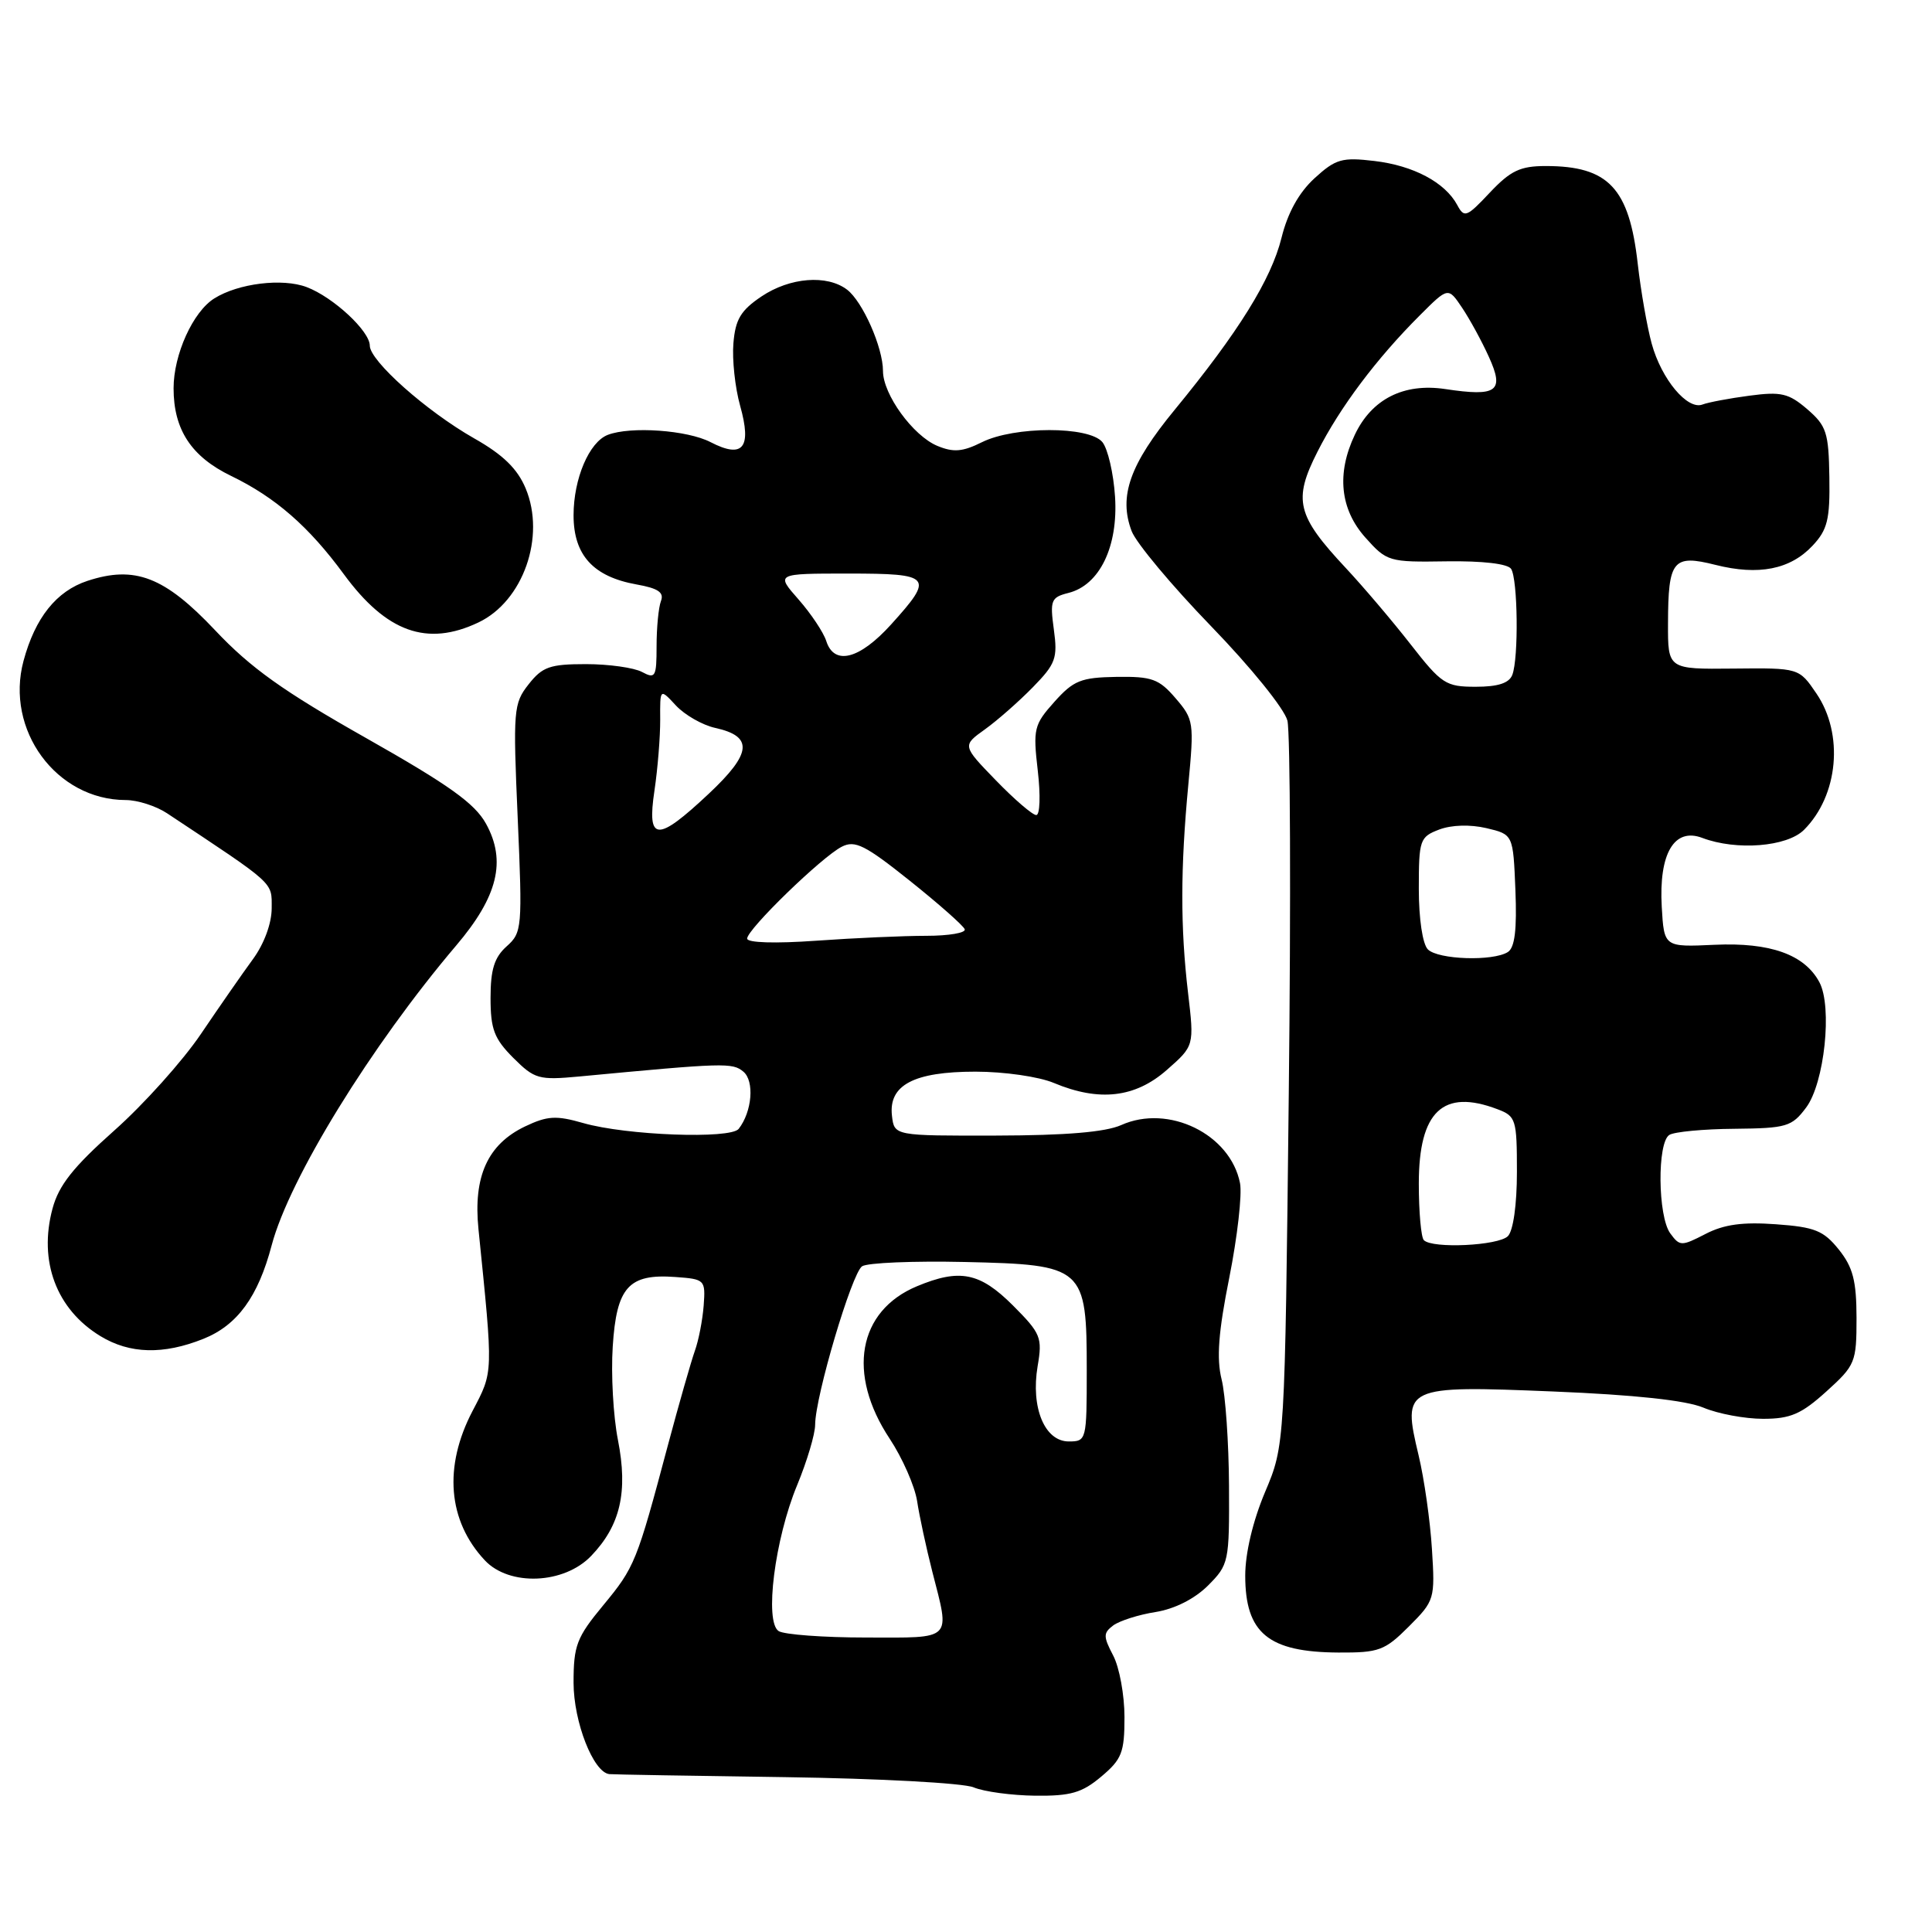<?xml version="1.0" encoding="UTF-8" standalone="no"?>
<!DOCTYPE svg PUBLIC "-//W3C//DTD SVG 1.1//EN" "http://www.w3.org/Graphics/SVG/1.1/DTD/svg11.dtd" >
<svg xmlns="http://www.w3.org/2000/svg" xmlns:xlink="http://www.w3.org/1999/xlink" version="1.1" viewBox="0 0 256 256">
 <g >
 <path fill="currentColor"
d=" M 145.92 235.41 C 148.65 233.12 149.00 232.21 149.00 227.53 C 149.00 224.61 148.33 220.94 147.50 219.36 C 146.17 216.82 146.18 216.38 147.52 215.37 C 148.36 214.76 150.88 213.95 153.13 213.60 C 155.66 213.19 158.29 211.86 160.06 210.10 C 162.83 207.32 162.90 206.98 162.85 196.87 C 162.82 191.17 162.38 184.82 161.87 182.78 C 161.18 180.01 161.44 176.52 162.89 169.28 C 163.96 163.90 164.60 158.27 164.31 156.78 C 163.04 150.28 154.83 146.26 148.56 149.08 C 146.47 150.01 141.23 150.45 132.00 150.47 C 118.50 150.50 118.50 150.50 118.19 147.85 C 117.72 143.78 121.08 142.00 129.25 142.00 C 133.05 142.00 137.66 142.66 139.65 143.50 C 145.65 146.01 150.41 145.46 154.59 141.79 C 158.25 138.58 158.25 138.58 157.42 131.54 C 156.40 122.86 156.41 115.07 157.46 103.96 C 158.24 95.73 158.18 95.32 155.77 92.52 C 153.57 89.96 152.64 89.62 147.93 89.69 C 143.23 89.77 142.25 90.16 139.71 93.00 C 137.00 96.03 136.87 96.58 137.51 102.11 C 137.89 105.40 137.80 108.00 137.31 108.00 C 136.82 108.00 134.41 105.93 131.96 103.40 C 127.50 98.80 127.50 98.80 130.50 96.65 C 132.15 95.47 135.01 92.95 136.86 91.06 C 139.89 87.96 140.16 87.21 139.64 83.41 C 139.11 79.54 139.27 79.15 141.56 78.57 C 145.70 77.54 148.17 72.44 147.75 65.83 C 147.55 62.72 146.79 59.46 146.07 58.58 C 144.30 56.45 134.39 56.46 130.10 58.60 C 127.55 59.87 126.34 59.97 124.20 59.08 C 120.98 57.74 117.00 52.26 117.00 49.16 C 117.00 46.04 114.31 39.96 112.24 38.38 C 109.58 36.36 104.67 36.75 100.90 39.28 C 98.15 41.13 97.44 42.32 97.18 45.49 C 97.00 47.64 97.40 51.37 98.07 53.76 C 99.64 59.35 98.46 60.81 94.16 58.59 C 91.09 56.99 83.57 56.46 80.54 57.62 C 78.07 58.57 76.00 63.42 76.00 68.28 C 76.00 73.55 78.60 76.41 84.33 77.44 C 87.21 77.95 88.02 78.50 87.58 79.64 C 87.26 80.48 87.00 83.17 87.00 85.62 C 87.00 89.71 86.84 89.99 85.07 89.04 C 84.00 88.47 80.66 88.00 77.64 88.00 C 72.87 88.00 71.87 88.35 70.04 90.68 C 68.04 93.22 67.97 94.08 68.60 108.43 C 69.23 122.97 69.18 123.57 67.13 125.40 C 65.50 126.86 65.00 128.47 65.00 132.23 C 65.00 136.37 65.48 137.63 68.01 140.17 C 70.84 142.99 71.38 143.14 76.76 142.64 C 96.01 140.82 97.05 140.79 98.50 142.00 C 99.99 143.24 99.66 147.30 97.88 149.58 C 96.80 150.96 82.98 150.45 77.28 148.81 C 73.69 147.78 72.53 147.85 69.57 149.26 C 64.62 151.63 62.69 155.88 63.40 162.87 C 65.37 182.28 65.39 181.65 62.61 186.97 C 58.75 194.35 59.34 201.52 64.24 206.75 C 67.49 210.22 74.74 209.92 78.33 206.17 C 82.21 202.13 83.23 197.68 81.88 190.80 C 81.26 187.67 80.95 182.10 81.19 178.43 C 81.69 170.54 83.30 168.75 89.50 169.21 C 93.41 169.49 93.49 169.58 93.24 173.00 C 93.09 174.93 92.57 177.62 92.07 179.00 C 91.58 180.38 89.97 186.00 88.50 191.50 C 84.37 207.01 84.11 207.65 79.93 212.71 C 76.40 216.97 76.00 218.03 76.00 222.98 C 76.01 228.18 78.62 234.85 80.74 235.08 C 81.16 235.13 91.62 235.31 104.00 235.48 C 116.50 235.66 127.61 236.26 129.00 236.83 C 130.38 237.41 134.05 237.90 137.17 237.94 C 141.87 237.99 143.37 237.56 145.92 235.41 Z  M 186.68 215.52 C 190.09 212.11 190.16 211.89 189.74 205.27 C 189.51 201.55 188.72 195.95 187.97 192.83 C 185.79 183.69 186.04 183.57 205.83 184.38 C 216.60 184.82 223.39 185.55 225.71 186.52 C 227.66 187.34 231.21 188.00 233.62 188.00 C 237.24 188.00 238.68 187.38 242.00 184.38 C 245.84 180.91 246.00 180.52 246.00 174.63 C 245.99 169.71 245.53 167.92 243.65 165.57 C 241.63 163.06 240.48 162.59 235.31 162.22 C 230.92 161.90 228.43 162.24 225.98 163.51 C 222.80 165.15 222.58 165.15 221.32 163.43 C 219.66 161.16 219.57 151.38 221.20 150.38 C 221.86 149.97 225.74 149.60 229.83 149.57 C 236.73 149.50 237.42 149.30 239.32 146.76 C 241.75 143.52 242.82 133.41 241.08 130.15 C 239.12 126.48 234.56 124.85 227.19 125.19 C 220.50 125.50 220.50 125.50 220.19 120.16 C 219.79 113.10 221.84 109.61 225.57 111.03 C 230.09 112.74 236.79 112.21 239.04 109.96 C 243.60 105.40 244.34 97.27 240.69 91.90 C 238.38 88.50 238.38 88.50 229.69 88.59 C 221.00 88.68 221.00 88.68 221.02 82.59 C 221.04 74.22 221.68 73.43 227.31 74.85 C 233.03 76.29 237.22 75.46 240.18 72.30 C 242.15 70.20 242.49 68.83 242.40 63.24 C 242.31 57.31 242.02 56.42 239.47 54.22 C 237.01 52.11 236.01 51.87 231.81 52.43 C 229.15 52.78 226.35 53.31 225.59 53.60 C 223.59 54.37 220.15 50.24 218.86 45.54 C 218.25 43.32 217.42 38.56 217.01 34.96 C 215.88 24.92 213.14 22.00 204.82 22.00 C 201.44 22.00 200.16 22.61 197.41 25.52 C 194.34 28.79 194.02 28.91 193.09 27.16 C 191.48 24.17 187.29 21.94 182.11 21.33 C 177.81 20.82 176.98 21.06 174.17 23.63 C 172.11 25.52 170.62 28.21 169.81 31.50 C 168.44 37.03 164.10 44.01 155.66 54.29 C 149.70 61.53 148.20 65.77 149.95 70.38 C 150.55 71.95 155.28 77.61 160.46 82.96 C 165.75 88.42 170.19 93.91 170.59 95.49 C 170.97 97.03 171.06 119.26 170.77 144.90 C 170.25 191.50 170.25 191.50 167.62 197.72 C 166.01 201.55 165.00 205.80 165.00 208.78 C 165.00 216.40 168.06 218.92 177.35 218.97 C 182.72 219.00 183.49 218.71 186.68 215.52 Z  M 26.96 177.40 C 31.45 175.60 34.20 171.83 36.00 165.00 C 38.34 156.16 49.16 138.58 60.46 125.27 C 65.96 118.80 67.12 114.08 64.40 109.15 C 62.91 106.45 59.49 104.01 48.50 97.79 C 37.53 91.59 33.20 88.50 28.50 83.51 C 21.81 76.42 17.87 74.90 11.58 76.97 C 7.47 78.33 4.66 81.85 3.12 87.56 C 0.65 96.71 7.46 105.99 16.65 106.01 C 18.22 106.01 20.68 106.80 22.13 107.76 C 36.59 117.35 36.00 116.81 36.00 120.34 C 36.00 122.35 35.00 125.07 33.51 127.10 C 32.14 128.97 29.04 133.43 26.62 137.01 C 24.20 140.59 19.03 146.35 15.13 149.81 C 9.71 154.63 7.79 157.05 6.96 160.14 C 5.08 167.12 7.47 173.49 13.30 177.04 C 17.19 179.41 21.64 179.53 26.96 177.40 Z  M 63.39 82.48 C 69.32 79.67 72.33 71.12 69.65 64.71 C 68.56 62.11 66.66 60.25 62.82 58.08 C 56.52 54.50 49.00 47.82 49.00 45.80 C 49.00 43.87 44.15 39.37 40.63 38.04 C 37.42 36.83 31.59 37.54 28.40 39.54 C 25.57 41.30 23.00 46.98 23.00 51.45 C 23.00 56.93 25.35 60.51 30.62 63.06 C 36.49 65.90 40.93 69.77 45.57 76.10 C 51.21 83.78 56.59 85.71 63.39 82.48 Z  M 103.18 216.13 C 101.27 214.92 102.66 203.93 105.63 196.78 C 106.93 193.63 108.01 190.03 108.01 188.78 C 108.03 185.02 112.87 168.70 114.23 167.79 C 114.93 167.32 121.05 167.07 127.84 167.22 C 143.67 167.58 144.00 167.87 144.00 181.61 C 144.00 190.83 143.96 191.00 141.62 191.00 C 138.42 191.00 136.57 186.52 137.49 181.03 C 138.14 177.22 137.92 176.69 134.21 172.97 C 129.83 168.60 127.17 168.07 121.49 170.44 C 113.67 173.71 112.19 182.04 117.89 190.64 C 119.58 193.20 121.21 196.91 121.52 198.89 C 121.82 200.88 122.73 205.08 123.53 208.23 C 125.90 217.48 126.38 217.00 114.75 216.98 C 109.11 216.98 103.91 216.59 103.18 216.13 Z  M 99.00 124.37 C 99.00 123.14 108.90 113.53 111.55 112.19 C 113.29 111.30 114.64 111.98 120.55 116.70 C 124.37 119.75 127.65 122.65 127.83 123.13 C 128.02 123.61 125.72 124.00 122.74 124.00 C 119.75 124.00 113.19 124.29 108.15 124.65 C 102.69 125.04 99.00 124.92 99.00 124.37 Z  M 86.72 104.75 C 87.15 101.86 87.49 97.63 87.48 95.35 C 87.45 91.20 87.45 91.20 89.57 93.49 C 90.74 94.74 93.08 96.08 94.76 96.45 C 99.85 97.57 99.64 99.80 93.92 105.17 C 87.04 111.63 85.70 111.55 86.72 104.75 Z  M 109.48 84.93 C 109.12 83.80 107.47 81.32 105.81 79.43 C 102.79 76.00 102.79 76.00 112.40 76.00 C 123.49 76.00 123.82 76.39 118.07 82.75 C 113.88 87.38 110.53 88.23 109.48 84.93 Z  M 188.67 164.33 C 188.30 163.97 188.00 160.59 188.00 156.83 C 188.00 147.26 191.21 144.23 198.43 146.98 C 200.87 147.90 201.00 148.33 201.00 155.28 C 201.00 159.64 200.51 163.09 199.80 163.80 C 198.54 165.06 189.81 165.48 188.67 164.33 Z  M 189.20 125.80 C 188.50 125.10 188.00 121.75 188.00 117.78 C 188.00 111.28 188.13 110.90 190.70 109.92 C 192.34 109.30 194.80 109.23 196.95 109.73 C 200.50 110.57 200.50 110.57 200.80 117.95 C 201.01 123.17 200.72 125.56 199.80 126.15 C 197.83 127.40 190.56 127.16 189.20 125.80 Z  M 186.90 85.36 C 184.48 82.26 180.62 77.72 178.33 75.27 C 171.82 68.31 171.32 66.27 174.57 59.86 C 177.55 53.97 182.39 47.52 188.15 41.77 C 191.89 38.03 191.89 38.03 193.73 40.77 C 194.74 42.27 196.34 45.20 197.28 47.28 C 199.37 51.87 198.40 52.59 191.49 51.55 C 186.01 50.73 181.76 52.87 179.52 57.61 C 177.08 62.74 177.57 67.48 180.92 71.23 C 183.77 74.42 184.03 74.50 191.67 74.38 C 196.46 74.31 199.79 74.70 200.23 75.38 C 201.12 76.74 201.24 87.21 200.39 89.42 C 199.97 90.52 198.49 91.00 195.54 91.00 C 191.57 91.00 191.02 90.64 186.90 85.36 Z "/>
</g>
</svg>